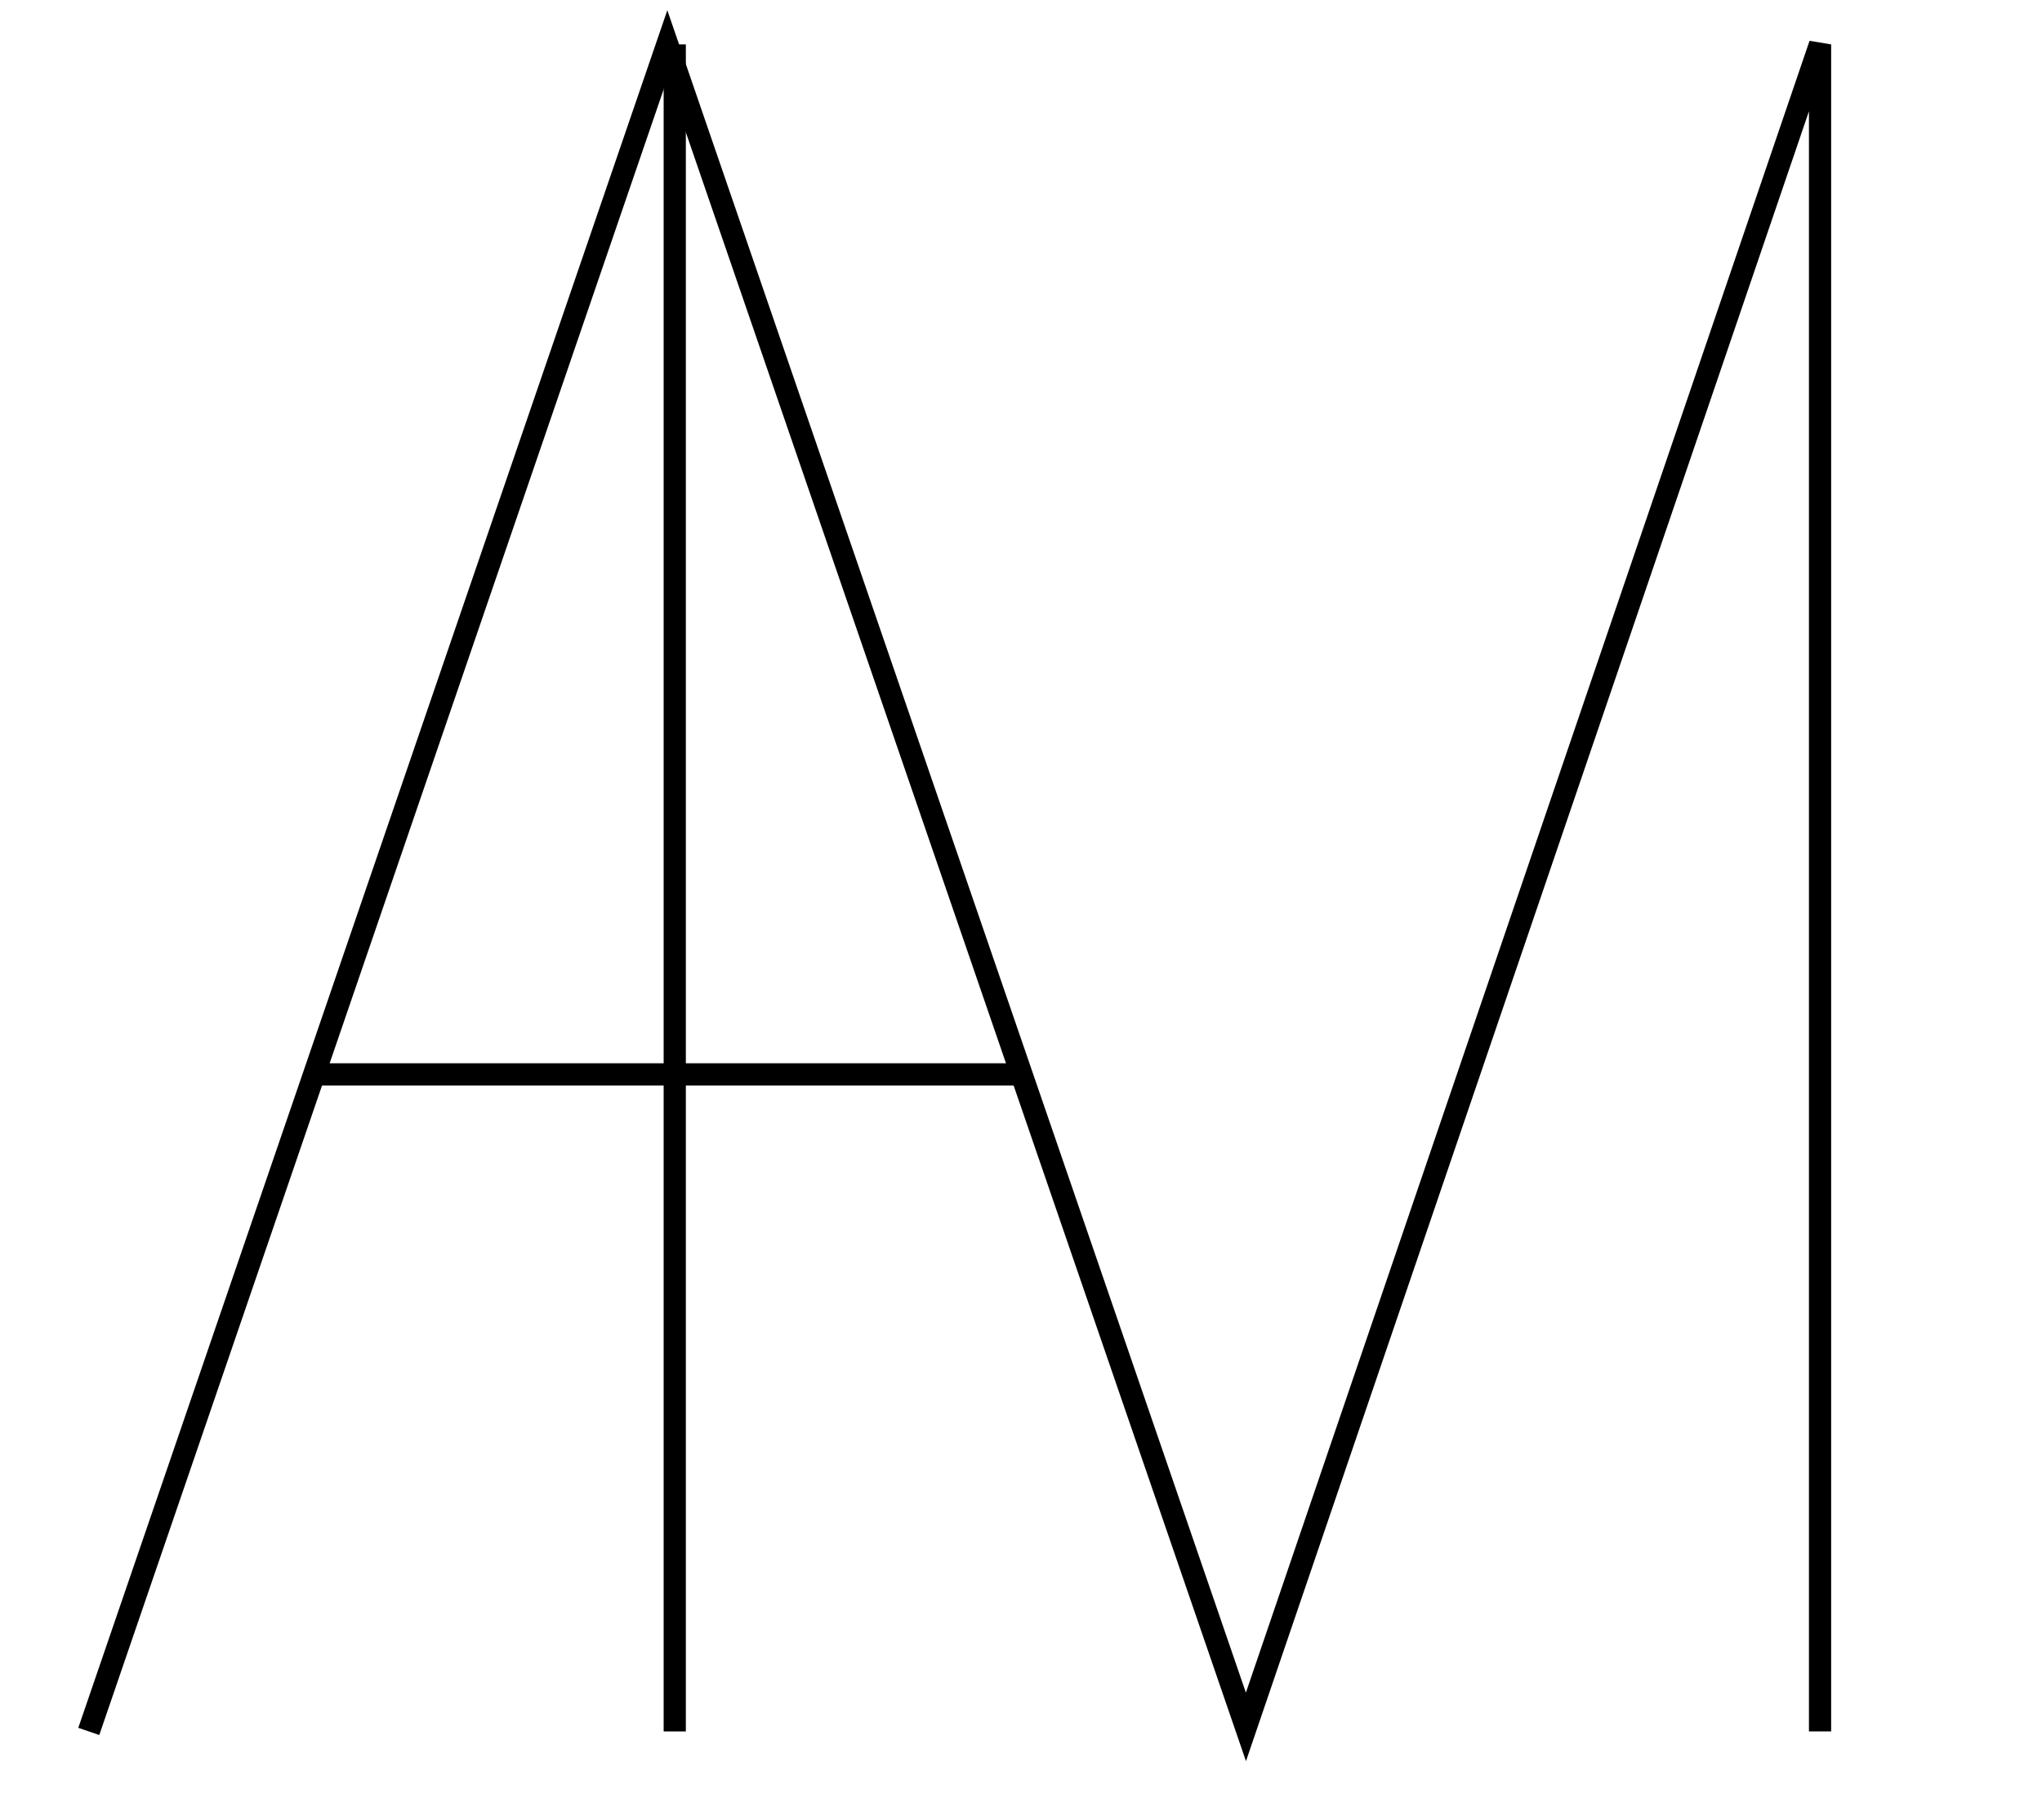 <?xml version="1.0" encoding="UTF-8"?>
<svg width="46px" height="41px" viewBox="0 0 46 41" version="1.1" xmlns="http://www.w3.org/2000/svg" xmlns:xlink="http://www.w3.org/1999/xlink">
    <!-- Generator: Sketch 51.2 (57519) - http://www.bohemiancoding.com/sketch -->
    <title>v</title>
    <desc>Created with Sketch.</desc>
    <defs></defs>
    <g id="Page-1" stroke="none" stroke-width="1" fill="none" fill-rule="evenodd">
        <g id="v" transform="translate(-600, -117)" fill-rule="nonzero" stroke="#000000" stroke-width="0.5">
            <polyline id="Path-14" points="602 156 615.033 118 628.067 155.898 641 118 641 156"></polyline>
            <path d="M615.2,118 L615.2,156" id="Path-15"></path>
            <path d="M607,141.2 L623,141.2" id="Path-16"></path>
        </g>
    </g>
</svg>